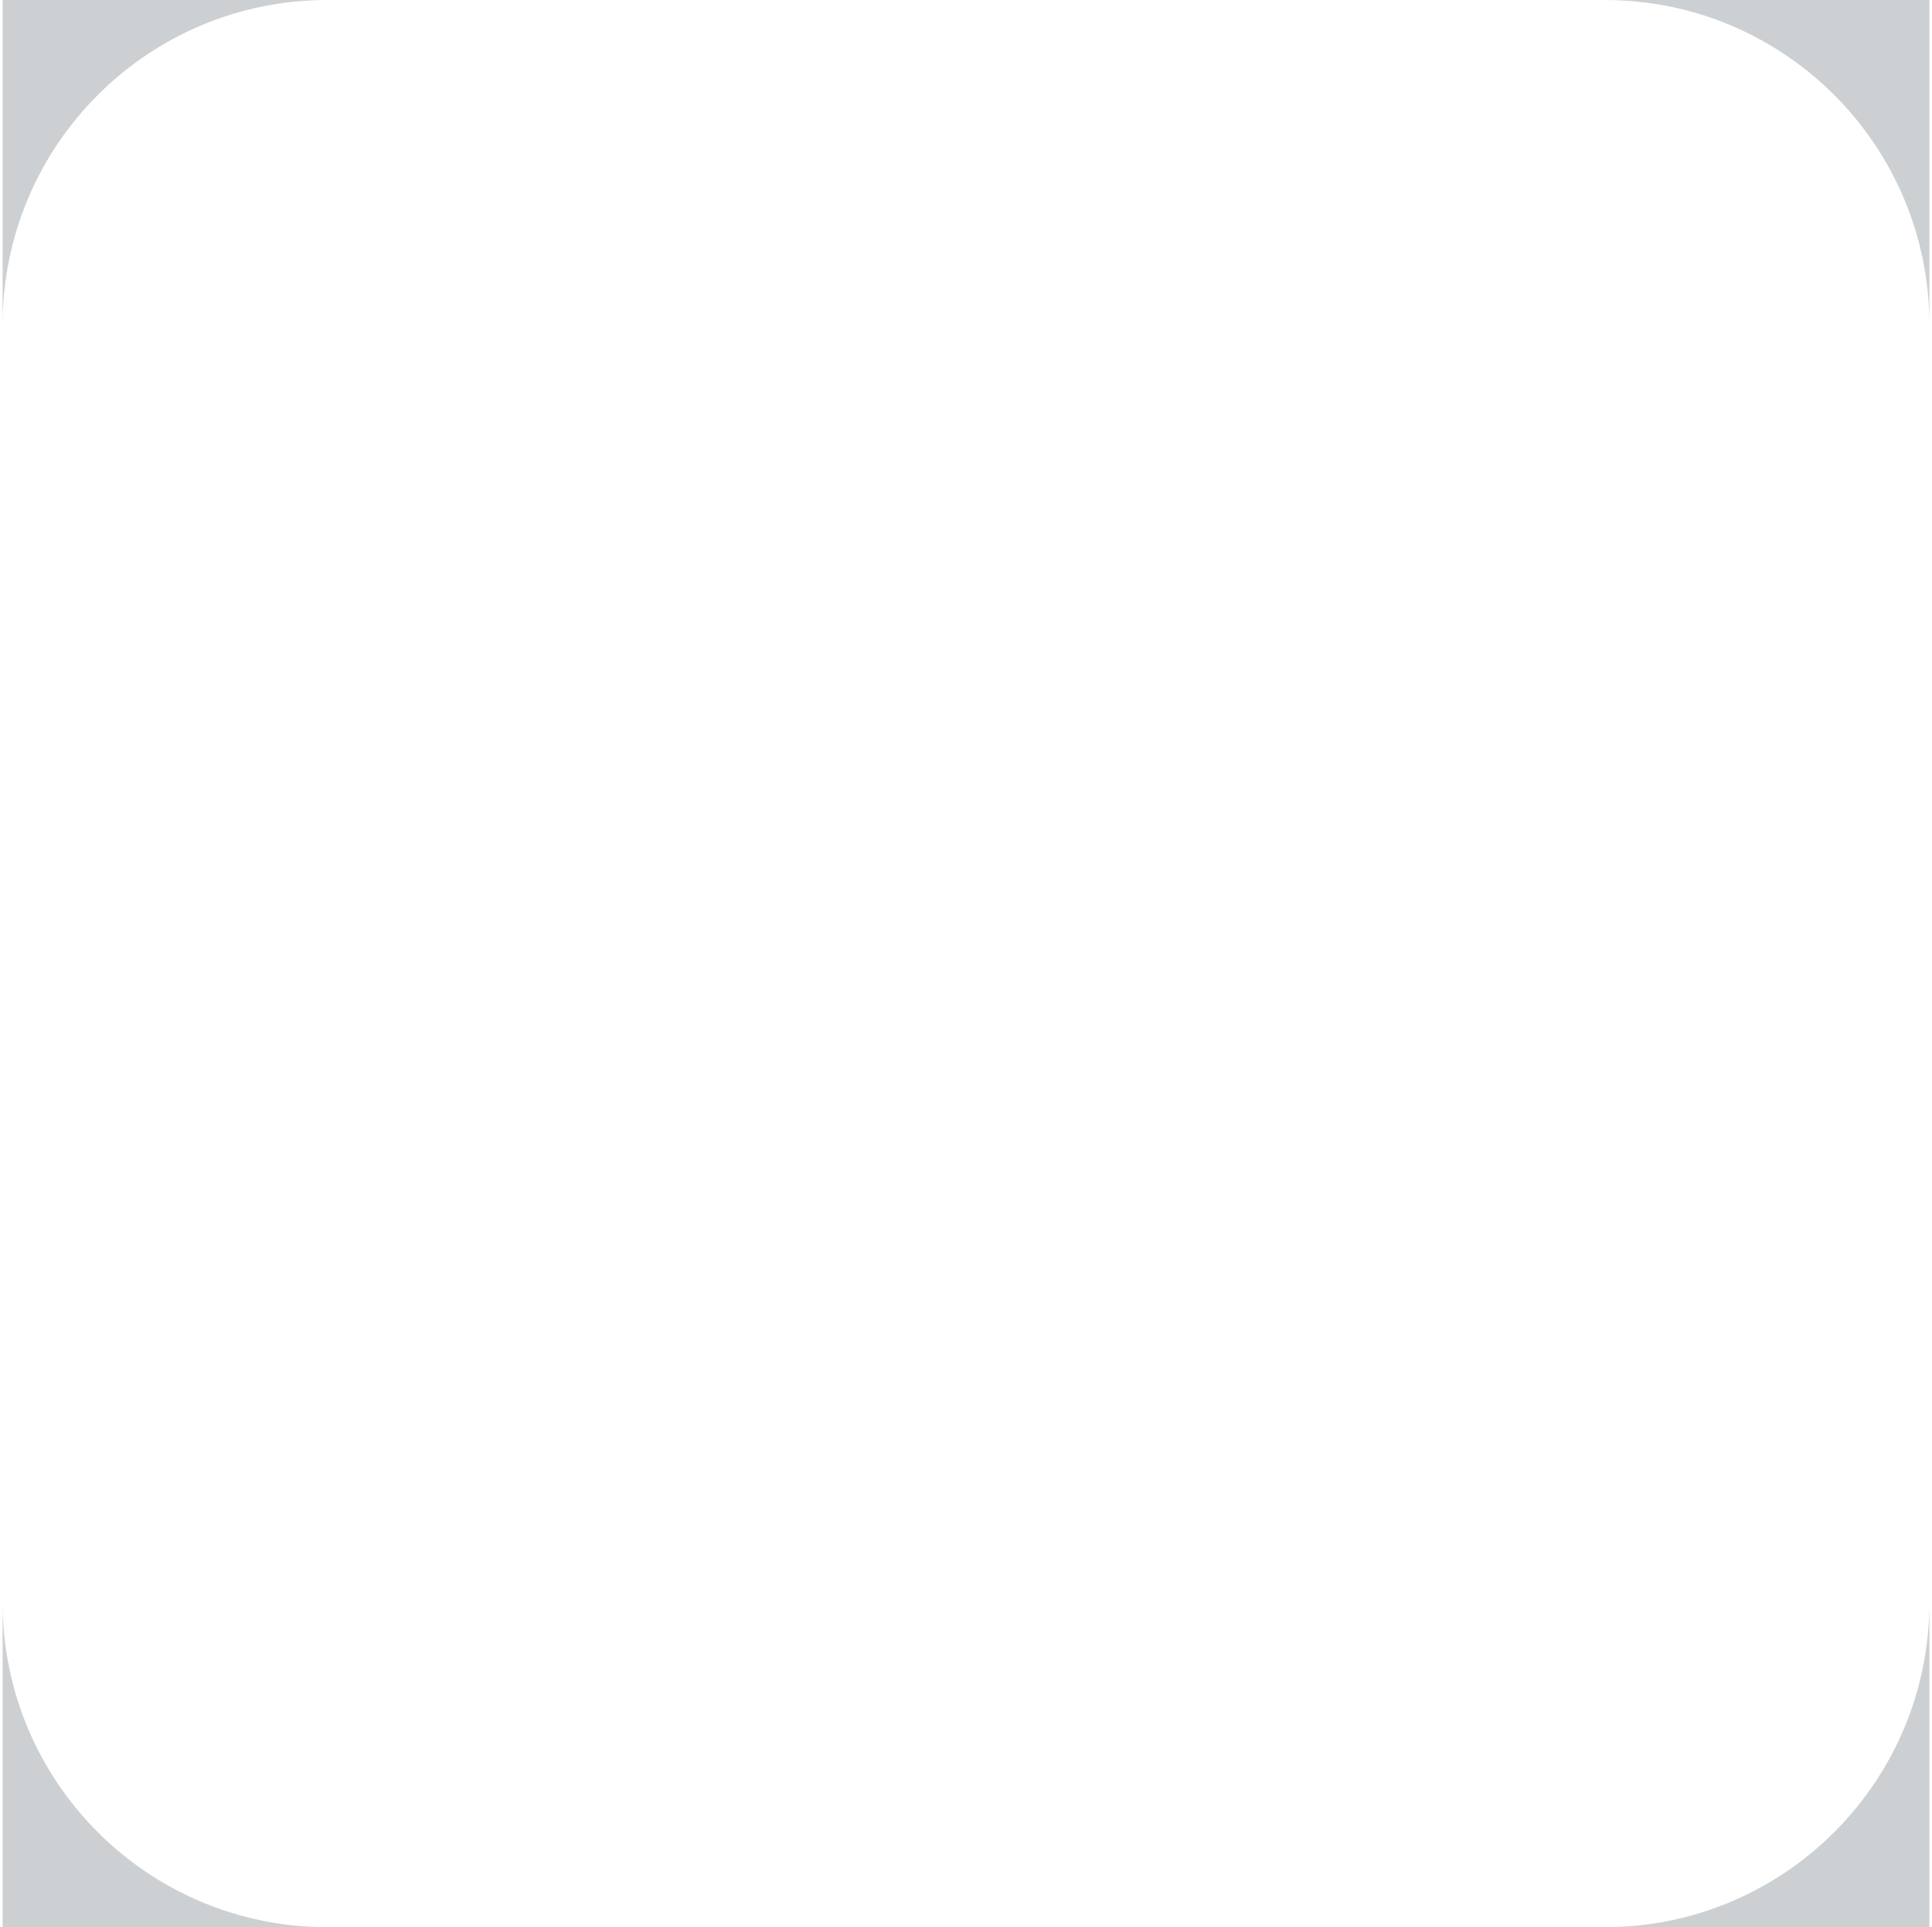 <svg width="369" height="368" viewBox="0 0 369 368" fill="none" xmlns="http://www.w3.org/2000/svg">
<path fill-rule="evenodd" clip-rule="evenodd" d="M62.5 0H0.5V62C0.5 27.758 28.258 0 62.5 0ZM306.5 0C340.742 0 368.5 27.758 368.5 62V0H306.5ZM368.5 306C368.5 340.242 340.742 368 306.5 368H368.5V306ZM62.5 368C28.258 368 0.5 340.242 0.5 306V368H62.5Z" fill="#061626" fill-opacity="0.2"/>
</svg>
